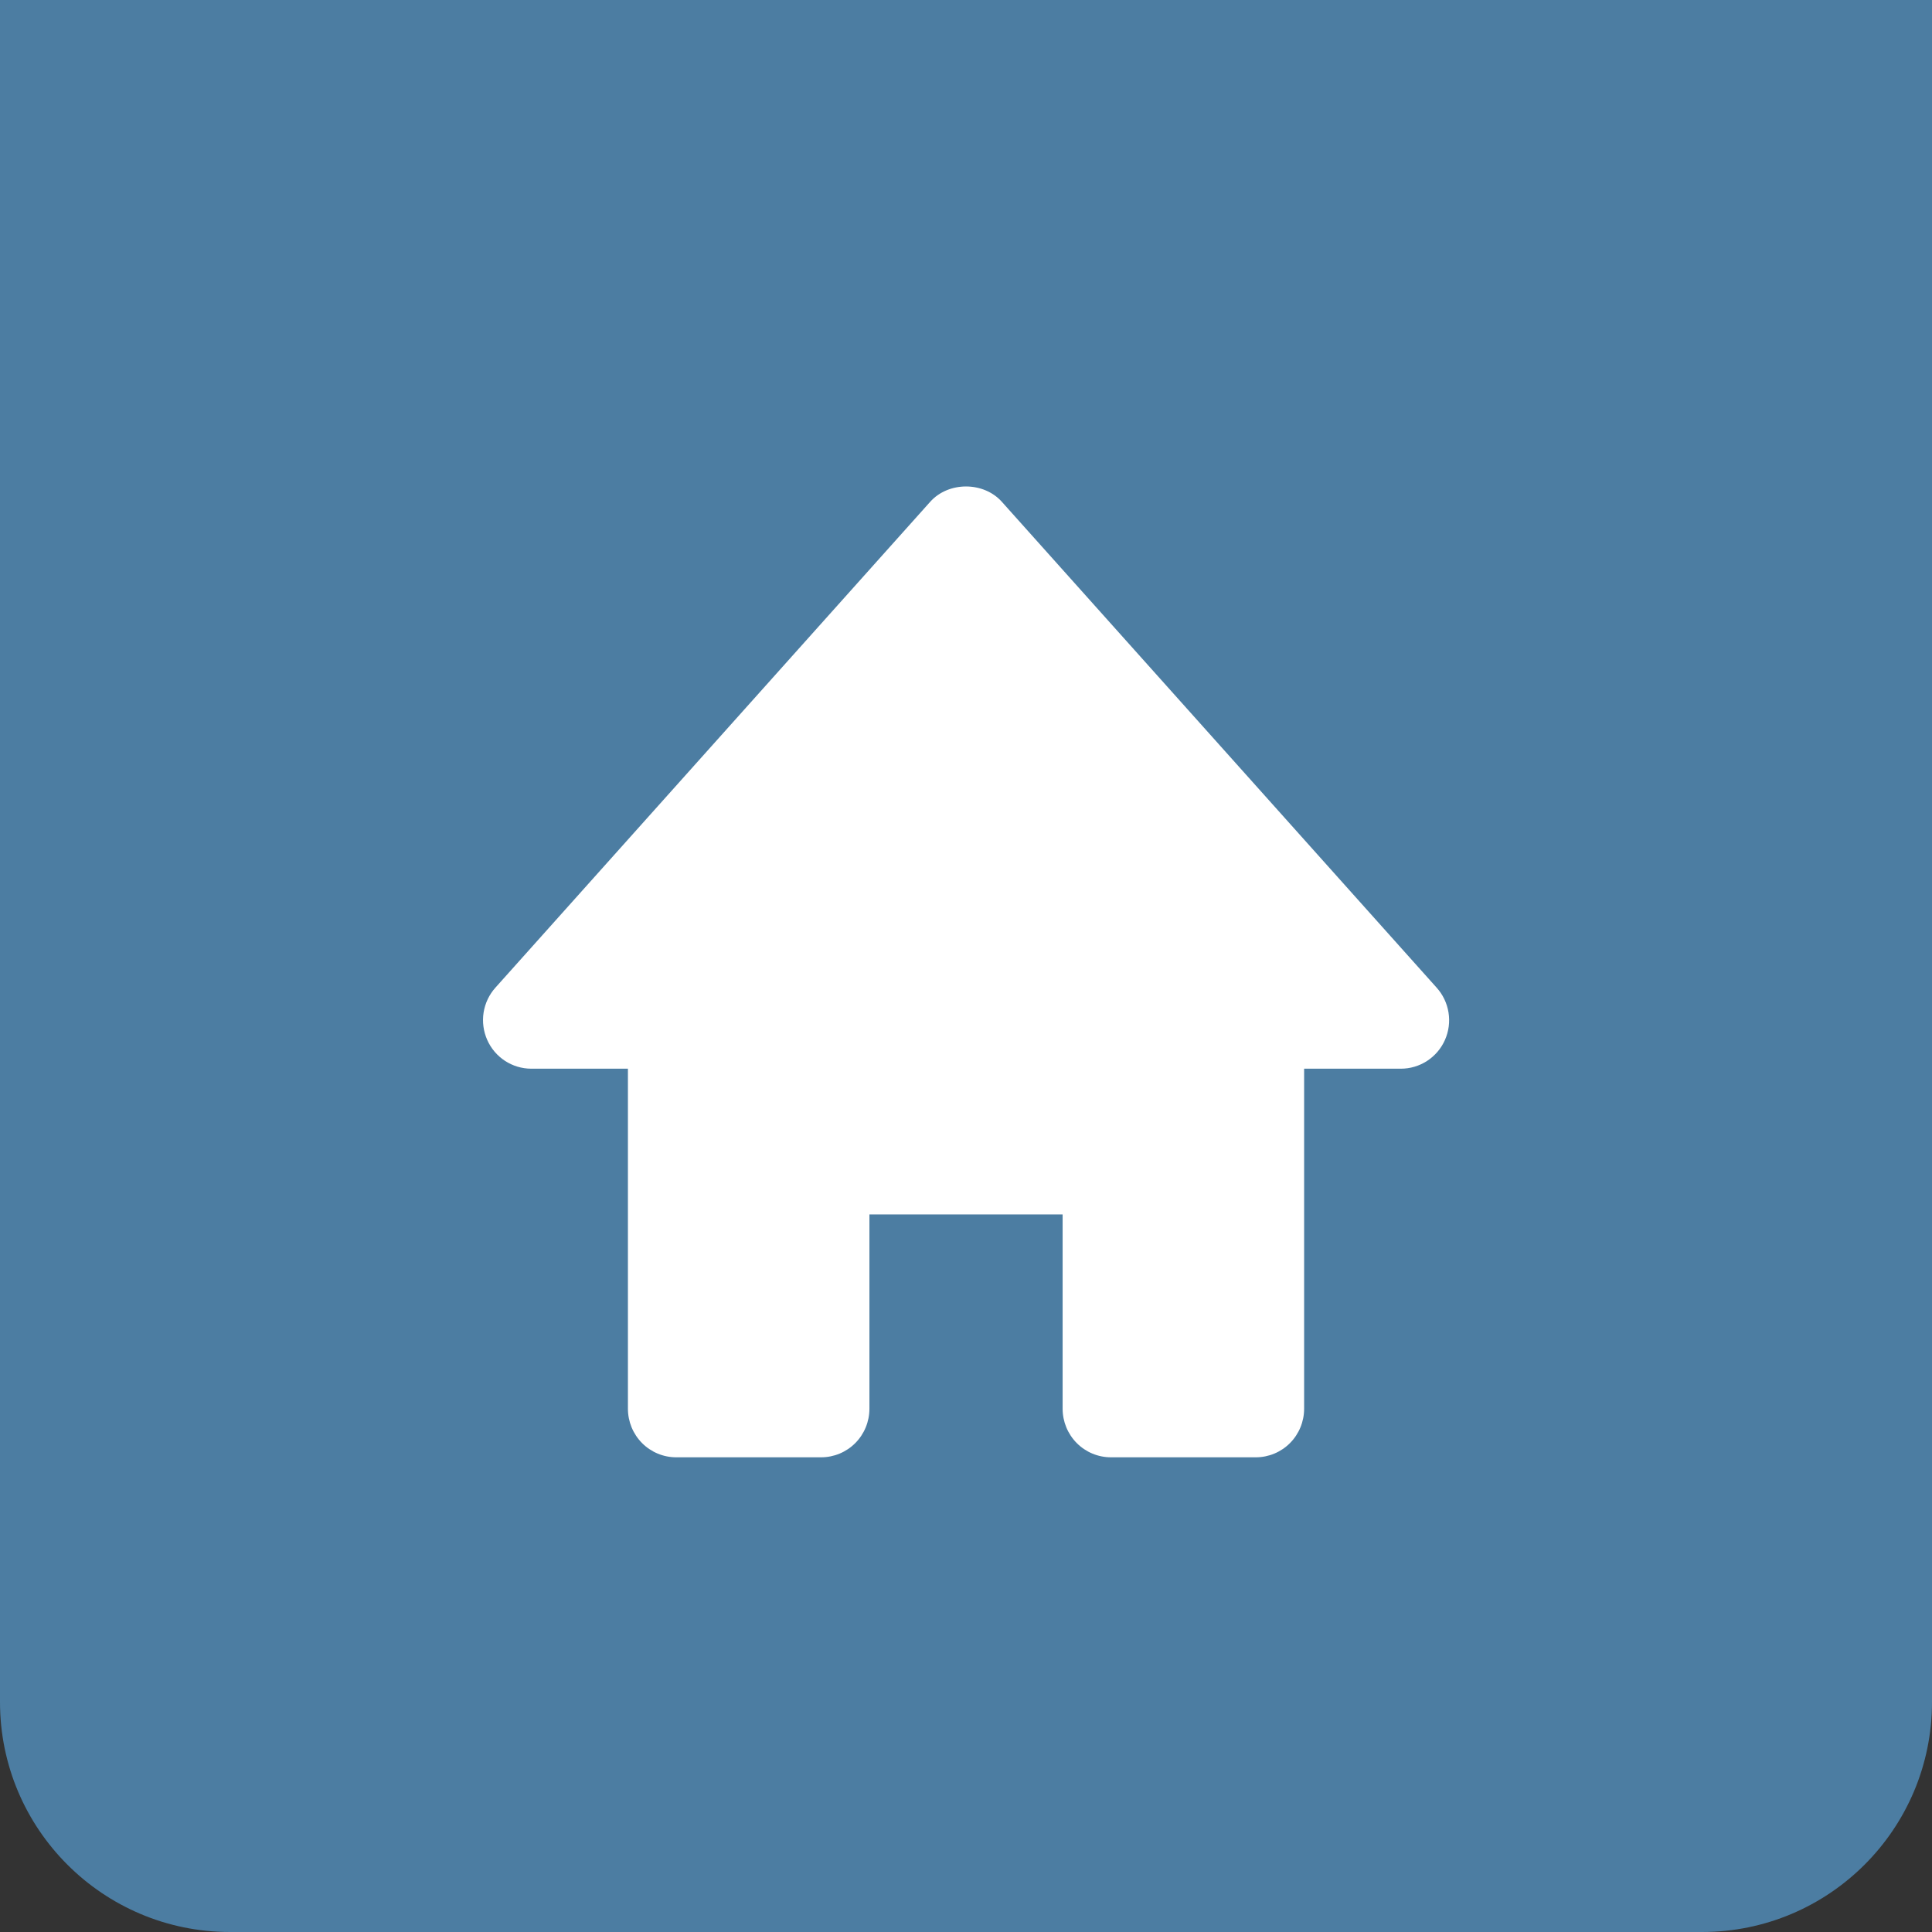 <svg width="84" height="84" viewBox="0 0 84 84" fill="none" xmlns="http://www.w3.org/2000/svg">
<rect x="0" y="0" width="84" height="84" fill="#333333" stroke="none"/>
<path d="M0 0H84V74C84 79.523 79.523 84 74 84H10C4.477 84 0 79.523 0 74V0Z" fill="#4C7DA2"/>
<path d="M62.461 42.94L43.561 21.82C42.765 20.928 41.236 20.928 40.441 21.82L21.541 42.94C21.268 43.243 21.09 43.62 21.026 44.023C20.963 44.426 21.018 44.84 21.183 45.213C21.52 45.975 22.271 46.465 23.101 46.465H27.301V61.249C27.301 61.809 27.522 62.347 27.916 62.743C28.31 63.139 28.844 63.361 29.401 63.361H35.701C36.258 63.361 36.792 63.139 37.186 62.743C37.58 62.347 37.801 61.809 37.801 61.249V52.801H46.201V61.249C46.201 61.809 46.422 62.347 46.816 62.743C47.21 63.139 47.744 63.361 48.301 63.361H54.601C55.158 63.361 55.692 63.139 56.086 62.743C56.48 62.347 56.701 61.809 56.701 61.249V46.465H60.901C61.307 46.467 61.706 46.349 62.047 46.127C62.389 45.905 62.659 45.588 62.824 45.215C62.99 44.841 63.044 44.427 62.979 44.023C62.914 43.619 62.735 43.243 62.461 42.94Z" fill="white"/>
</svg>
